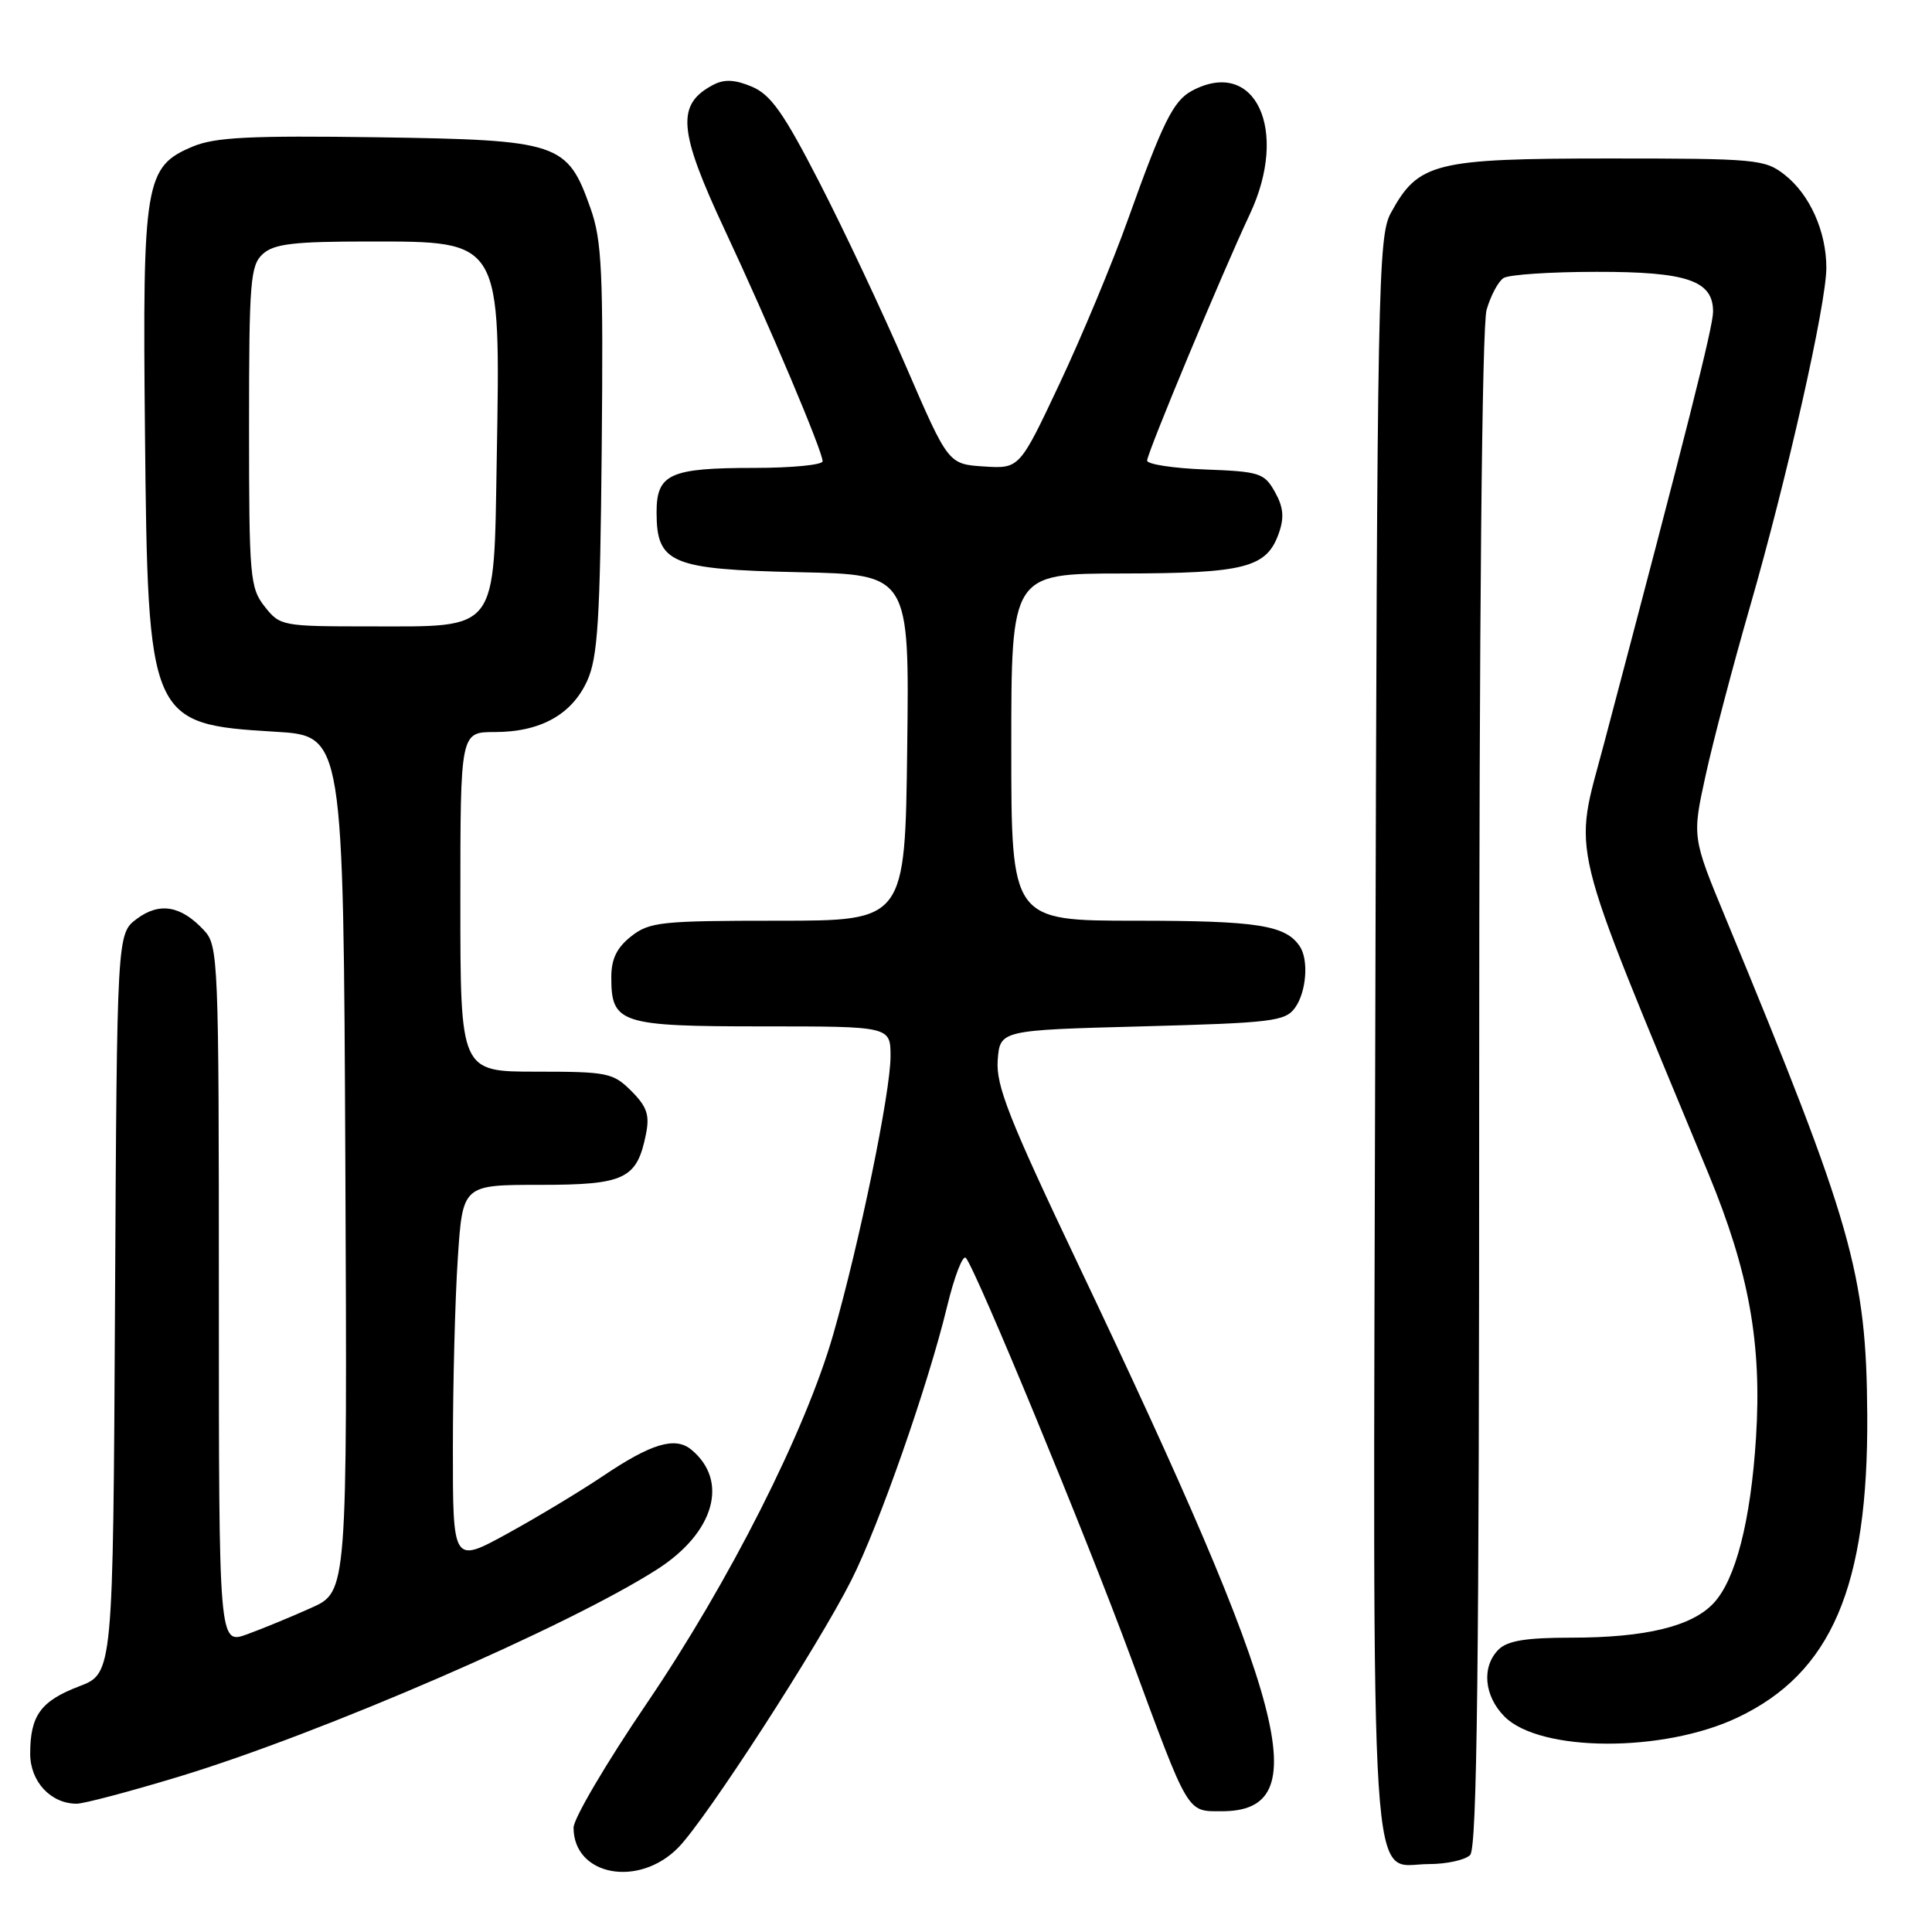 <?xml version="1.0" encoding="UTF-8" standalone="no"?>
<!DOCTYPE svg PUBLIC "-//W3C//DTD SVG 1.1//EN" "http://www.w3.org/Graphics/SVG/1.1/DTD/svg11.dtd" >
<svg xmlns="http://www.w3.org/2000/svg" xmlns:xlink="http://www.w3.org/1999/xlink" version="1.1" viewBox="0 0 256 256">
 <g >
 <path fill="currentColor"
d=" M 89.89 244.80 C 93.59 241.01 108.40 218.14 112.82 209.36 C 116.47 202.13 122.97 183.55 125.48 173.18 C 126.45 169.15 127.58 166.22 127.98 166.68 C 129.32 168.20 143.83 203.33 149.85 219.63 C 157.59 240.60 157.23 240.00 161.88 240.00 C 174.46 240.00 170.92 226.52 142.90 167.61 C 133.70 148.26 131.96 143.85 132.20 140.50 C 132.50 136.50 132.50 136.50 151.33 136.00 C 168.50 135.54 170.29 135.33 171.58 133.56 C 173.10 131.48 173.44 127.21 172.23 125.40 C 170.36 122.59 166.62 122.00 150.57 122.00 C 134.00 122.00 134.00 122.00 134.00 99.00 C 134.00 76.00 134.00 76.00 148.75 75.99 C 164.97 75.97 167.84 75.23 169.45 70.66 C 170.19 68.57 170.06 67.19 168.93 65.18 C 167.53 62.68 166.91 62.48 159.72 62.21 C 155.47 62.05 152.00 61.52 152.00 61.03 C 152.00 60.03 161.97 36.12 165.60 28.40 C 170.86 17.24 166.32 7.55 157.94 12.03 C 155.48 13.35 154.09 16.14 149.49 29.00 C 147.43 34.78 143.34 44.59 140.41 50.81 C 135.09 62.11 135.09 62.11 130.37 61.81 C 125.65 61.50 125.65 61.50 120.03 48.50 C 116.94 41.35 111.78 30.39 108.56 24.14 C 103.83 14.94 102.13 12.54 99.62 11.48 C 97.37 10.54 95.98 10.47 94.51 11.24 C 89.57 13.84 89.85 17.26 96.10 30.61 C 101.88 42.95 109.00 59.79 109.00 61.12 C 109.00 61.60 104.92 62.00 99.93 62.00 C 88.75 62.00 87.00 62.80 87.00 67.88 C 87.00 74.65 88.90 75.45 105.85 75.82 C 120.50 76.13 120.50 76.13 120.21 99.07 C 119.93 122.00 119.93 122.00 103.10 122.00 C 87.59 122.00 86.06 122.16 83.63 124.07 C 81.72 125.58 81.00 127.07 81.00 129.50 C 81.00 135.62 82.17 136.00 101.07 136.00 C 118.00 136.00 118.00 136.00 118.00 139.98 C 118.00 144.74 113.89 164.66 110.41 176.81 C 106.73 189.64 96.64 209.60 85.67 225.75 C 80.35 233.58 76.00 240.97 76.00 242.17 C 76.00 248.55 84.63 250.18 89.89 244.80 Z  M 194.80 245.80 C 195.72 244.88 196.00 221.03 196.00 144.54 C 196.00 82.07 196.37 43.20 196.98 41.06 C 197.52 39.18 198.53 37.28 199.23 36.84 C 199.93 36.39 205.46 36.02 211.53 36.02 C 223.55 36.00 227.01 37.18 226.99 41.31 C 226.99 43.29 223.54 56.96 212.55 98.50 C 208.47 113.94 207.49 109.88 226.37 155.50 C 231.76 168.53 233.47 178.01 232.68 190.50 C 231.98 201.55 229.98 209.32 227.05 212.44 C 224.16 215.52 218.02 217.00 208.13 217.00 C 202.20 217.00 199.74 217.41 198.57 218.57 C 196.29 220.85 196.64 224.73 199.37 227.47 C 204.09 232.18 220.39 232.25 230.22 227.59 C 242.66 221.70 247.56 210.29 247.42 187.50 C 247.31 168.74 245.46 162.26 228.68 121.71 C 224.21 110.93 224.21 110.93 226.01 102.71 C 227.00 98.20 229.63 88.20 231.85 80.50 C 236.78 63.41 242.00 40.28 242.00 35.48 C 242.00 30.67 239.81 25.78 236.49 23.17 C 233.86 21.10 232.75 21.00 213.12 21.00 C 190.06 21.01 187.94 21.54 184.30 28.21 C 182.60 31.31 182.48 37.62 182.23 136.89 C 181.92 255.54 181.37 247.00 189.32 247.00 C 191.68 247.00 194.14 246.46 194.80 245.80 Z  M 23.69 235.42 C 42.48 229.73 75.33 215.49 87.10 207.93 C 94.66 203.08 96.61 196.24 91.62 192.10 C 89.47 190.31 86.31 191.26 79.87 195.60 C 76.91 197.59 71.24 201.01 67.25 203.20 C 60.00 207.18 60.00 207.18 60.01 191.84 C 60.01 183.40 60.30 172.11 60.66 166.75 C 61.30 157.00 61.30 157.00 71.50 157.00 C 82.81 157.00 84.40 156.24 85.60 150.25 C 86.10 147.74 85.72 146.63 83.66 144.57 C 81.24 142.15 80.50 142.00 71.05 142.00 C 61.00 142.00 61.00 142.00 61.00 119.50 C 61.00 97.00 61.00 97.00 65.55 97.00 C 71.61 97.00 75.79 94.68 77.82 90.18 C 79.21 87.09 79.52 82.15 79.73 59.50 C 79.95 35.95 79.76 31.87 78.24 27.58 C 75.16 18.89 74.13 18.55 50.03 18.19 C 33.14 17.95 28.51 18.18 25.56 19.41 C 19.20 22.07 18.87 24.01 19.21 57.32 C 19.59 95.55 19.77 95.96 36.50 96.96 C 45.50 97.50 45.50 97.50 45.76 154.20 C 46.02 210.90 46.02 210.90 41.26 213.04 C 38.64 214.22 34.81 215.80 32.75 216.55 C 29.00 217.91 29.00 217.91 29.00 171.64 C 29.00 127.02 28.93 125.30 27.03 123.27 C 23.98 119.99 21.14 119.51 18.13 121.75 C 15.50 123.72 15.50 123.72 15.24 172.73 C 14.98 221.74 14.98 221.74 10.48 223.45 C 5.39 225.40 4.00 227.32 4.00 232.38 C 4.00 236.07 6.73 239.00 10.16 239.00 C 11.11 239.00 17.20 237.39 23.69 235.42 Z  M 35.07 80.37 C 33.12 77.89 33.00 76.46 33.00 56.52 C 33.00 37.24 33.17 35.16 34.83 33.65 C 36.32 32.31 38.91 32.00 48.83 32.00 C 66.53 32.00 66.32 31.64 65.82 60.85 C 65.42 83.98 66.16 83.00 48.96 83.00 C 37.39 83.00 37.10 82.95 35.07 80.37 Z "/>
</g>
</svg>